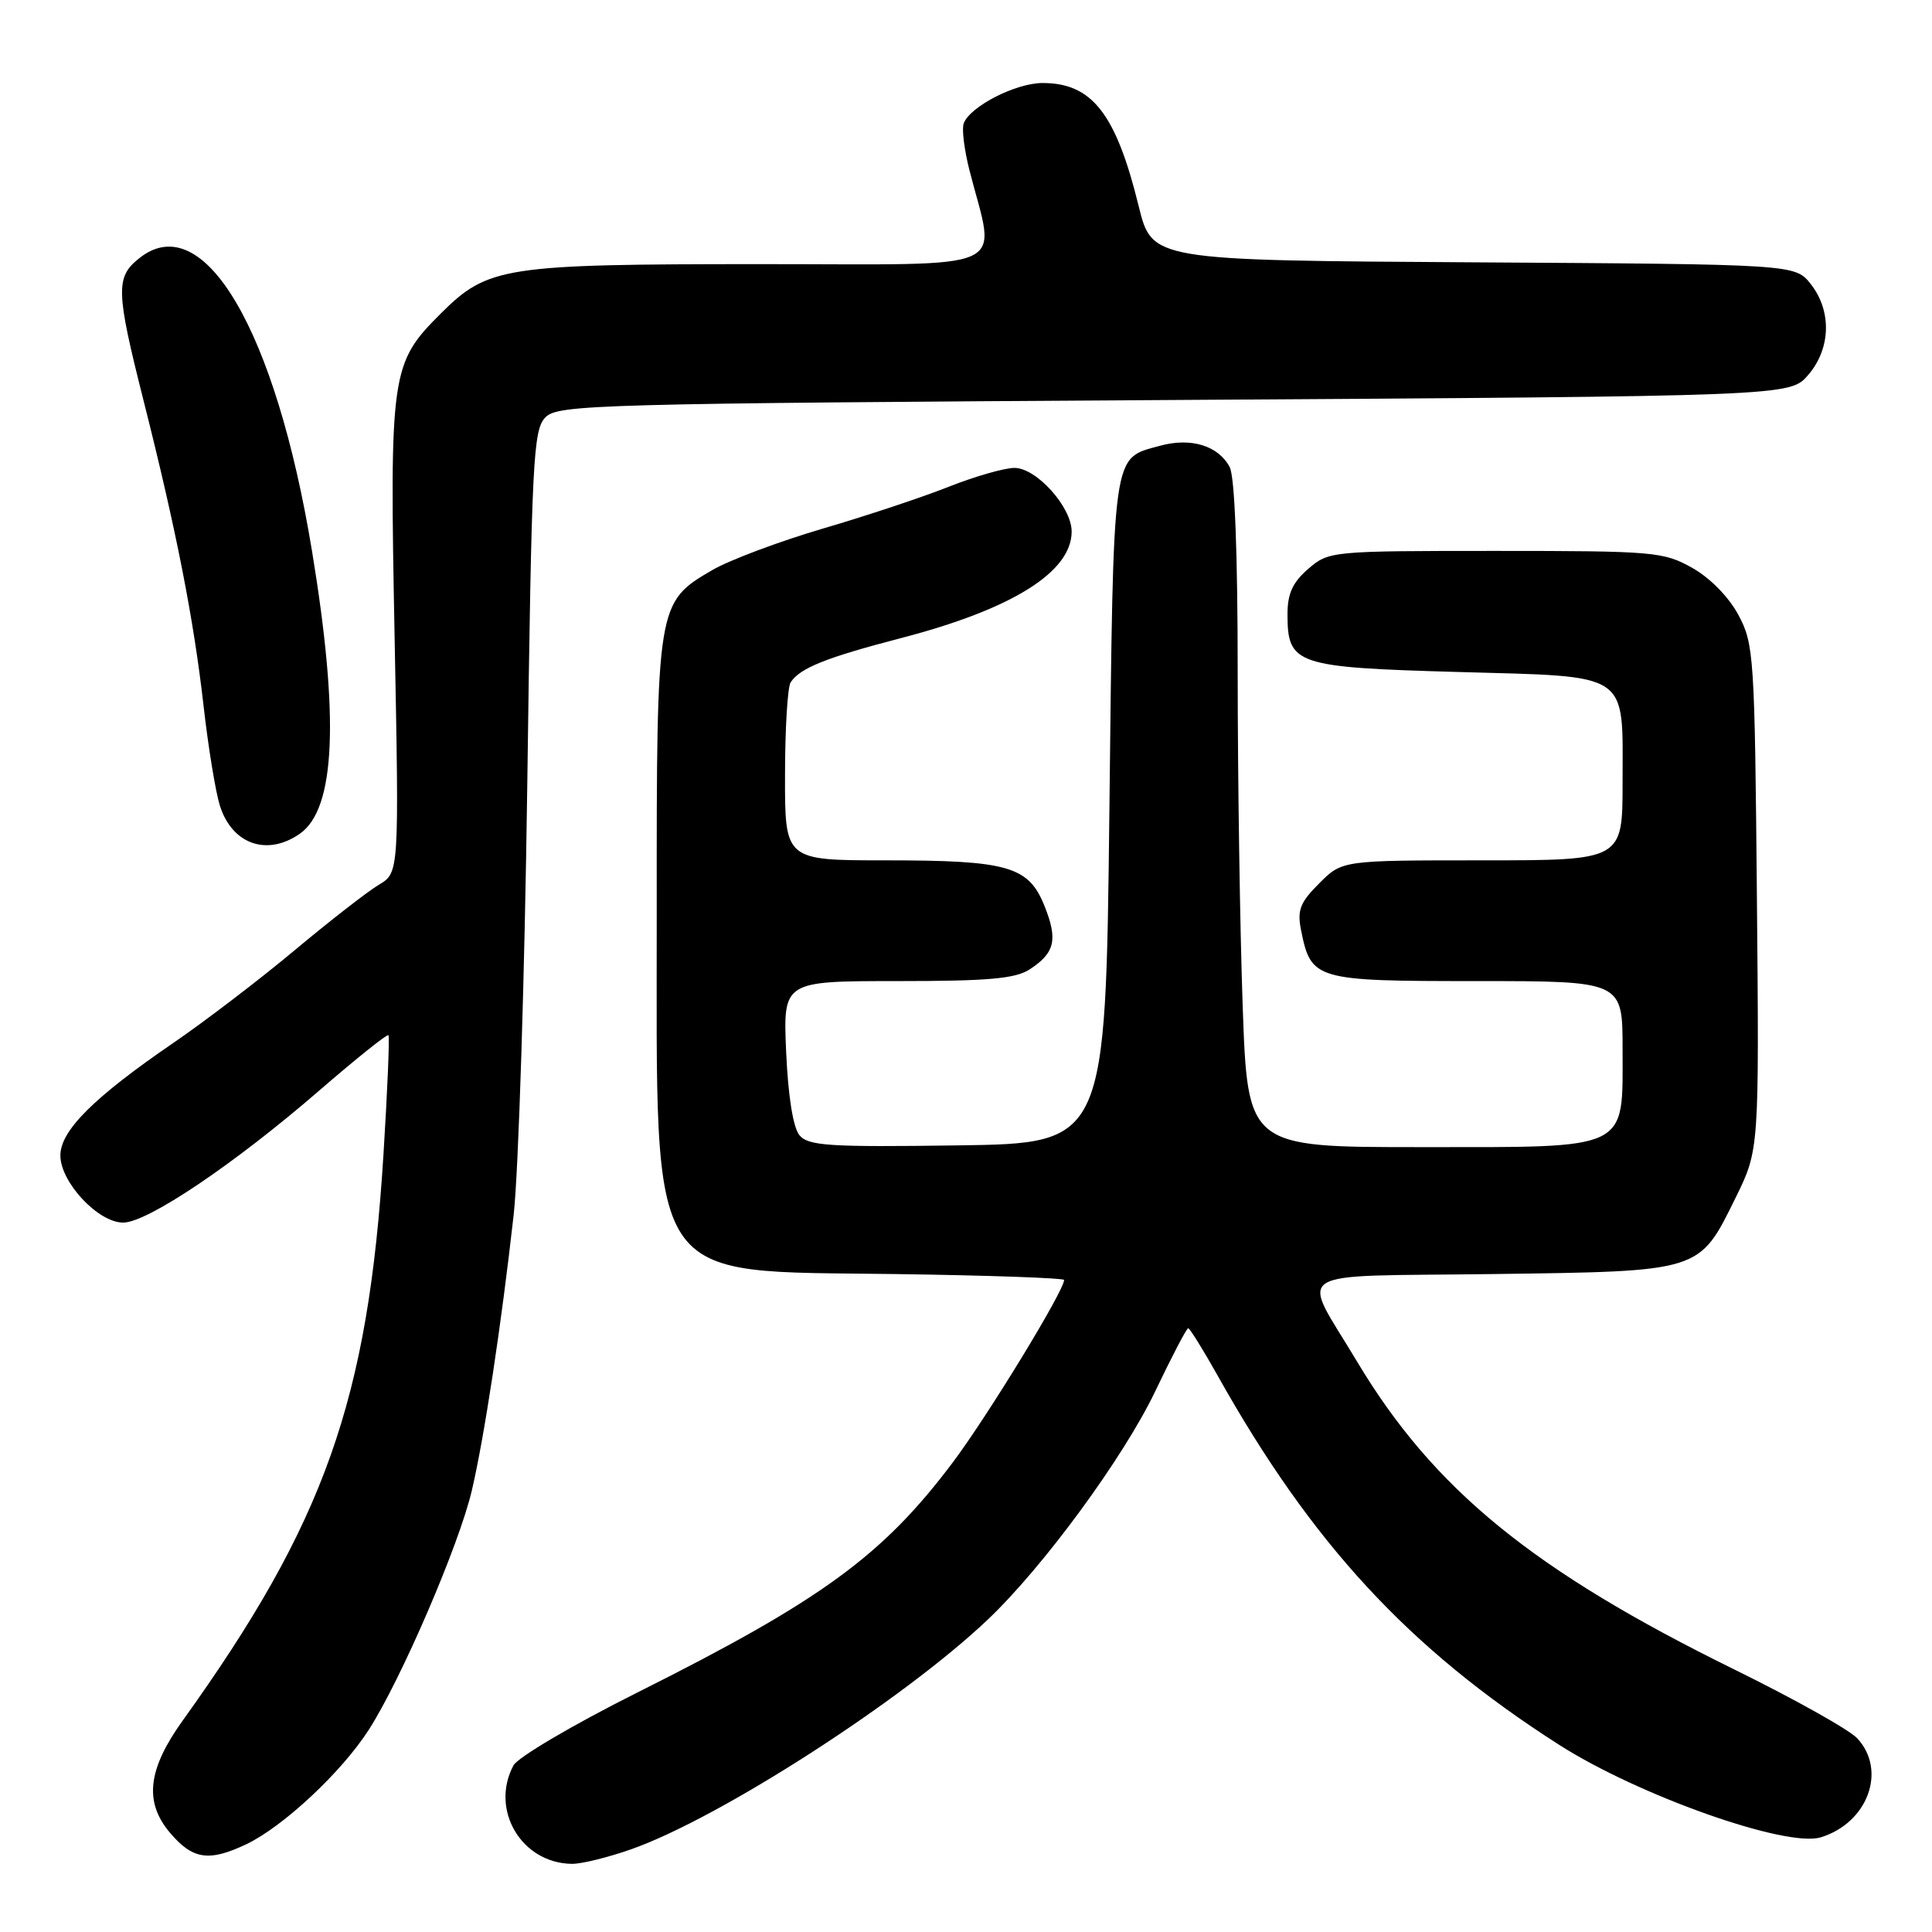 <?xml version="1.0" encoding="UTF-8" standalone="no"?>
<!DOCTYPE svg PUBLIC "-//W3C//DTD SVG 1.1//EN" "http://www.w3.org/Graphics/SVG/1.1/DTD/svg11.dtd" >
<svg xmlns="http://www.w3.org/2000/svg" xmlns:xlink="http://www.w3.org/1999/xlink" version="1.1" viewBox="0 0 256 256">
 <g >
 <path fill="currentColor"
d=" M 83.63 245.04 C 95.34 240.92 119.62 225.29 130.86 214.63 C 138.23 207.65 148.89 193.11 153.08 184.34 C 155.27 179.75 157.23 176.00 157.44 176.00 C 157.65 176.00 159.40 178.81 161.33 182.25 C 173.81 204.53 186.67 218.45 206.55 231.17 C 217.06 237.90 236.67 244.84 241.24 243.46 C 247.49 241.56 250.06 234.59 246.09 230.33 C 245.04 229.20 237.73 225.11 229.84 221.23 C 203.12 208.10 189.93 197.33 179.79 180.37 C 172.32 167.87 170.29 169.18 197.72 168.82 C 225.53 168.45 225.11 168.58 229.98 158.70 C 233.10 152.35 233.10 152.35 232.80 118.93 C 232.51 86.95 232.41 85.33 230.35 81.49 C 229.08 79.11 226.59 76.57 224.22 75.24 C 220.42 73.11 219.17 73.00 198.17 73.00 C 176.40 73.00 176.07 73.03 173.36 75.37 C 171.29 77.15 170.60 78.65 170.60 81.38 C 170.60 88.07 171.67 88.43 193.14 89.04 C 216.25 89.69 215.00 88.86 215.00 103.69 C 215.00 114.00 215.00 114.00 196.42 114.00 C 177.85 114.00 177.85 114.00 174.81 117.04 C 172.27 119.57 171.87 120.60 172.39 123.22 C 173.72 129.86 174.21 130.00 195.65 130.00 C 215.00 130.00 215.00 130.00 215.00 139.00 C 215.00 152.58 216.20 152.00 188.16 152.00 C 165.32 152.00 165.32 152.00 164.66 133.25 C 164.30 122.94 164.00 103.11 164.00 89.18 C 164.00 73.26 163.61 63.13 162.94 61.89 C 161.42 59.04 157.80 57.94 153.69 59.07 C 147.30 60.84 147.55 59.08 147.00 107.40 C 146.50 151.50 146.50 151.50 126.89 151.77 C 109.80 152.01 107.11 151.83 105.93 150.42 C 105.09 149.40 104.43 145.25 104.17 139.40 C 103.76 130.00 103.76 130.00 118.92 130.00 C 130.96 130.00 134.56 129.68 136.45 128.44 C 139.79 126.25 140.19 124.52 138.40 120.04 C 136.29 114.78 133.58 114.00 117.35 114.00 C 104.00 114.00 104.00 114.00 104.02 102.75 C 104.02 96.56 104.36 91.00 104.77 90.40 C 106.03 88.51 109.45 87.14 119.35 84.56 C 134.10 80.73 142.00 75.80 142.00 70.43 C 142.00 67.19 137.34 62.00 134.42 62.00 C 133.10 62.00 129.20 63.12 125.76 64.48 C 122.32 65.85 114.78 68.36 109.00 70.05 C 103.22 71.75 96.65 74.22 94.38 75.54 C 87.04 79.81 87.00 80.07 87.02 120.65 C 87.05 171.19 85.18 168.34 118.70 168.82 C 130.97 168.99 141.00 169.35 141.00 169.60 C 141.00 171.03 130.92 187.55 126.27 193.75 C 116.96 206.14 108.86 212.05 84.29 224.35 C 75.93 228.54 68.62 232.85 68.04 233.92 C 64.90 239.80 69.09 246.88 75.77 246.97 C 77.03 246.99 80.56 246.12 83.63 245.04 Z  M 32.64 244.37 C 37.53 242.04 45.26 234.82 48.87 229.20 C 53.17 222.50 60.84 204.68 62.52 197.50 C 64.18 190.41 66.42 175.64 68.06 161.00 C 68.71 155.22 69.52 129.48 69.87 103.78 C 70.45 60.77 70.64 56.93 72.29 55.28 C 73.96 53.61 79.08 53.47 155.62 53.00 C 237.17 52.50 237.17 52.50 239.59 49.69 C 242.60 46.20 242.74 41.21 239.94 37.65 C 237.87 35.02 237.87 35.02 195.26 34.76 C 152.65 34.50 152.65 34.50 150.88 27.31 C 147.87 15.05 144.70 11.00 138.15 11.00 C 134.60 11.00 128.57 14.08 127.70 16.34 C 127.42 17.06 127.77 19.86 128.46 22.57 C 131.96 36.27 134.77 35.00 100.91 35.00 C 66.69 35.00 64.65 35.32 58.38 41.57 C 51.78 48.16 51.61 49.35 52.29 84.55 C 52.89 115.64 52.89 115.64 50.19 117.24 C 48.71 118.13 43.67 122.04 39.00 125.95 C 34.33 129.85 27.12 135.35 23.00 138.17 C 12.46 145.38 8.00 149.81 8.00 153.10 C 8.00 156.65 13.00 162.00 16.32 162.00 C 19.54 162.00 31.05 154.25 42.33 144.48 C 47.19 140.28 51.30 136.98 51.47 137.17 C 51.64 137.35 51.34 144.47 50.81 153.00 C 48.78 185.55 43.02 201.78 24.19 228.01 C 19.58 234.44 19.08 238.75 22.49 242.81 C 25.52 246.40 27.66 246.73 32.64 244.37 Z  M 39.75 110.46 C 44.46 107.16 44.98 95.08 41.34 73.00 C 36.52 43.72 26.99 27.50 18.51 34.17 C 15.28 36.71 15.33 38.47 19.06 53.23 C 23.36 70.28 25.65 81.92 26.97 93.50 C 27.59 99.00 28.57 104.96 29.13 106.74 C 30.75 111.88 35.40 113.51 39.75 110.46 Z "/>
</g>
</svg>